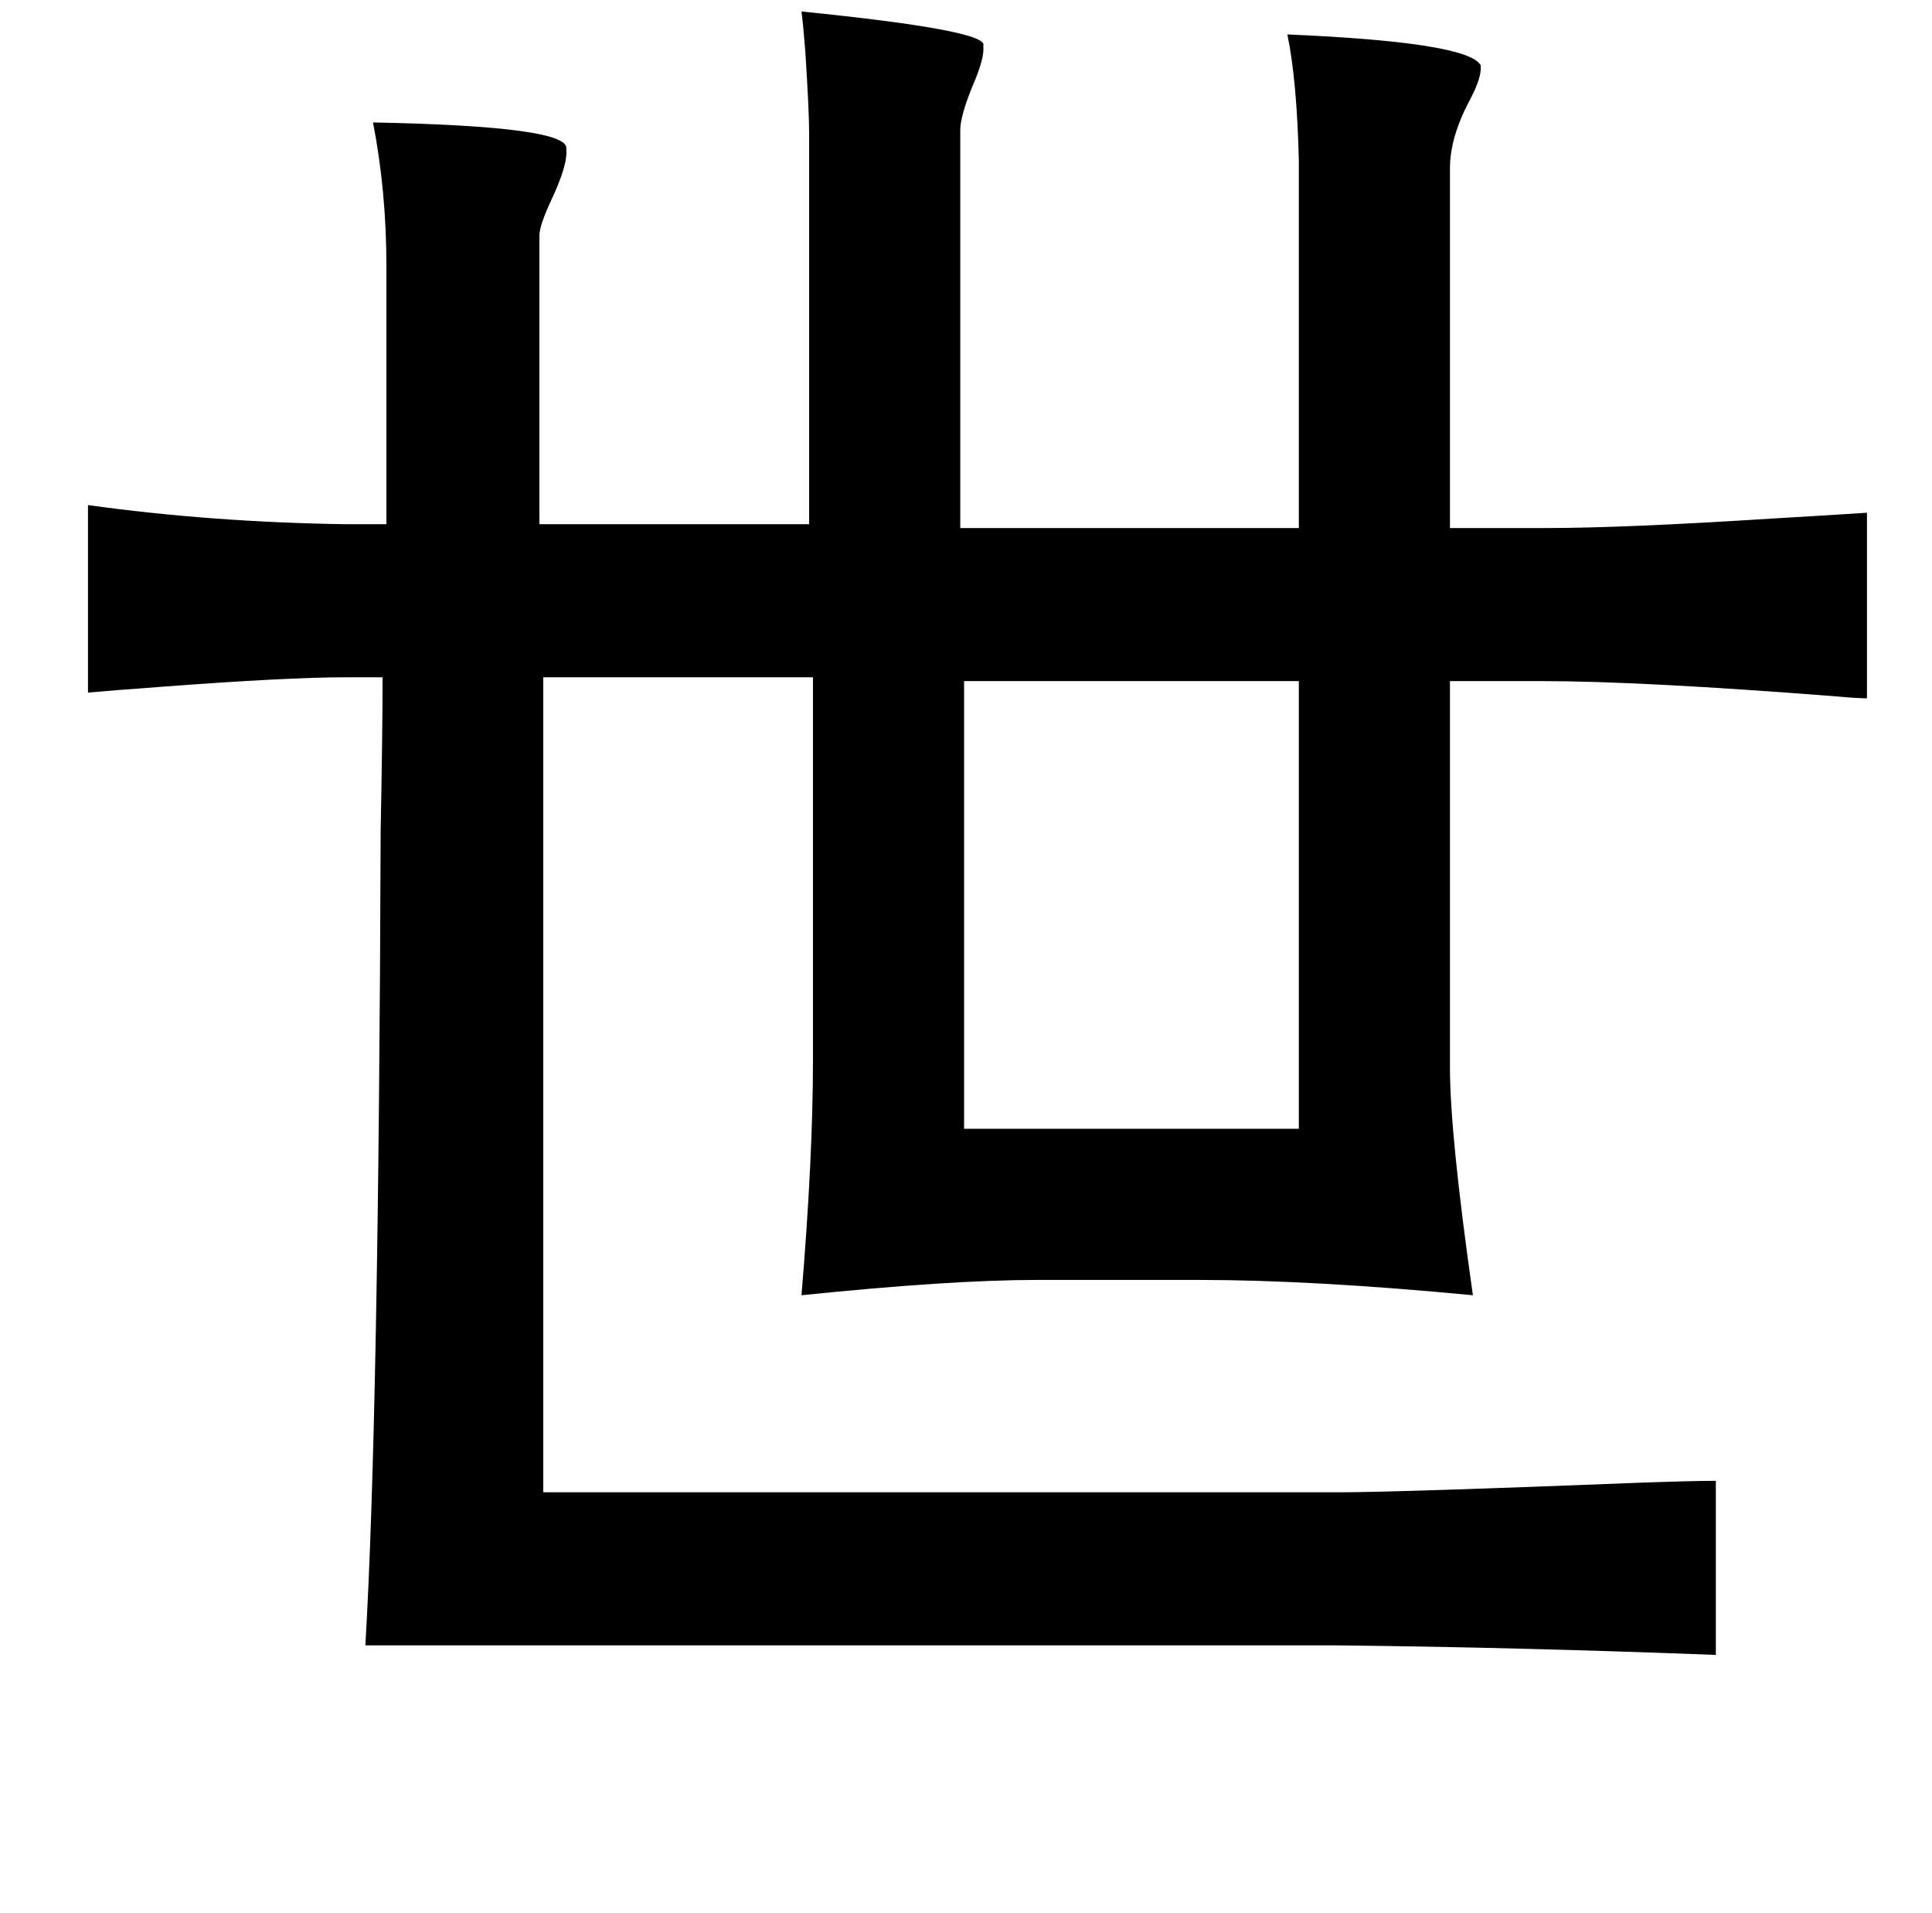 <?xml version="1.0" standalone="no"?>
<!DOCTYPE svg PUBLIC "-//W3C//DTD SVG 1.1//EN" "http://www.w3.org/Graphics/SVG/1.1/DTD/svg11.dtd" >
<svg xmlns="http://www.w3.org/2000/svg" xmlns:xlink="http://www.w3.org/1999/xlink" version="1.1" viewBox="-10 0 1010 1000">
   <path fill="currentColor"
d="M409 6q99 10 95 18q1 6 -6 22q-6 15 -6 22v208h177v-192q-1 -42 -6 -66q94 4 101 16q1 6 -6 19q-10 19 -10 35v188h50q41 0 119 -5q34 -2 49 -3v97q-5 0 -16 -1q-102 -8 -154 -8h-48v202q0 35 12 119q-84 -8 -143 -8h-85q-45 0 -123 8q6 -72 6 -123v-200h-141v426h416
q30 0 157 -5q28 -1 40 -1v91q-104 -4 -199 -5h-507q7 -118 8 -426q1 -51 1 -80h-19q-31 0 -97 5q-27 2 -38 3v-98q65 9 135 10h21v-135q0 -39 -7 -75q104 2 101 14q1 8 -8 27q-6 13 -6 18v151h141v-204q0 -12 -2 -43q-1 -13 -2 -21zM669 356h-175v234h175v-234z" />
</svg>
